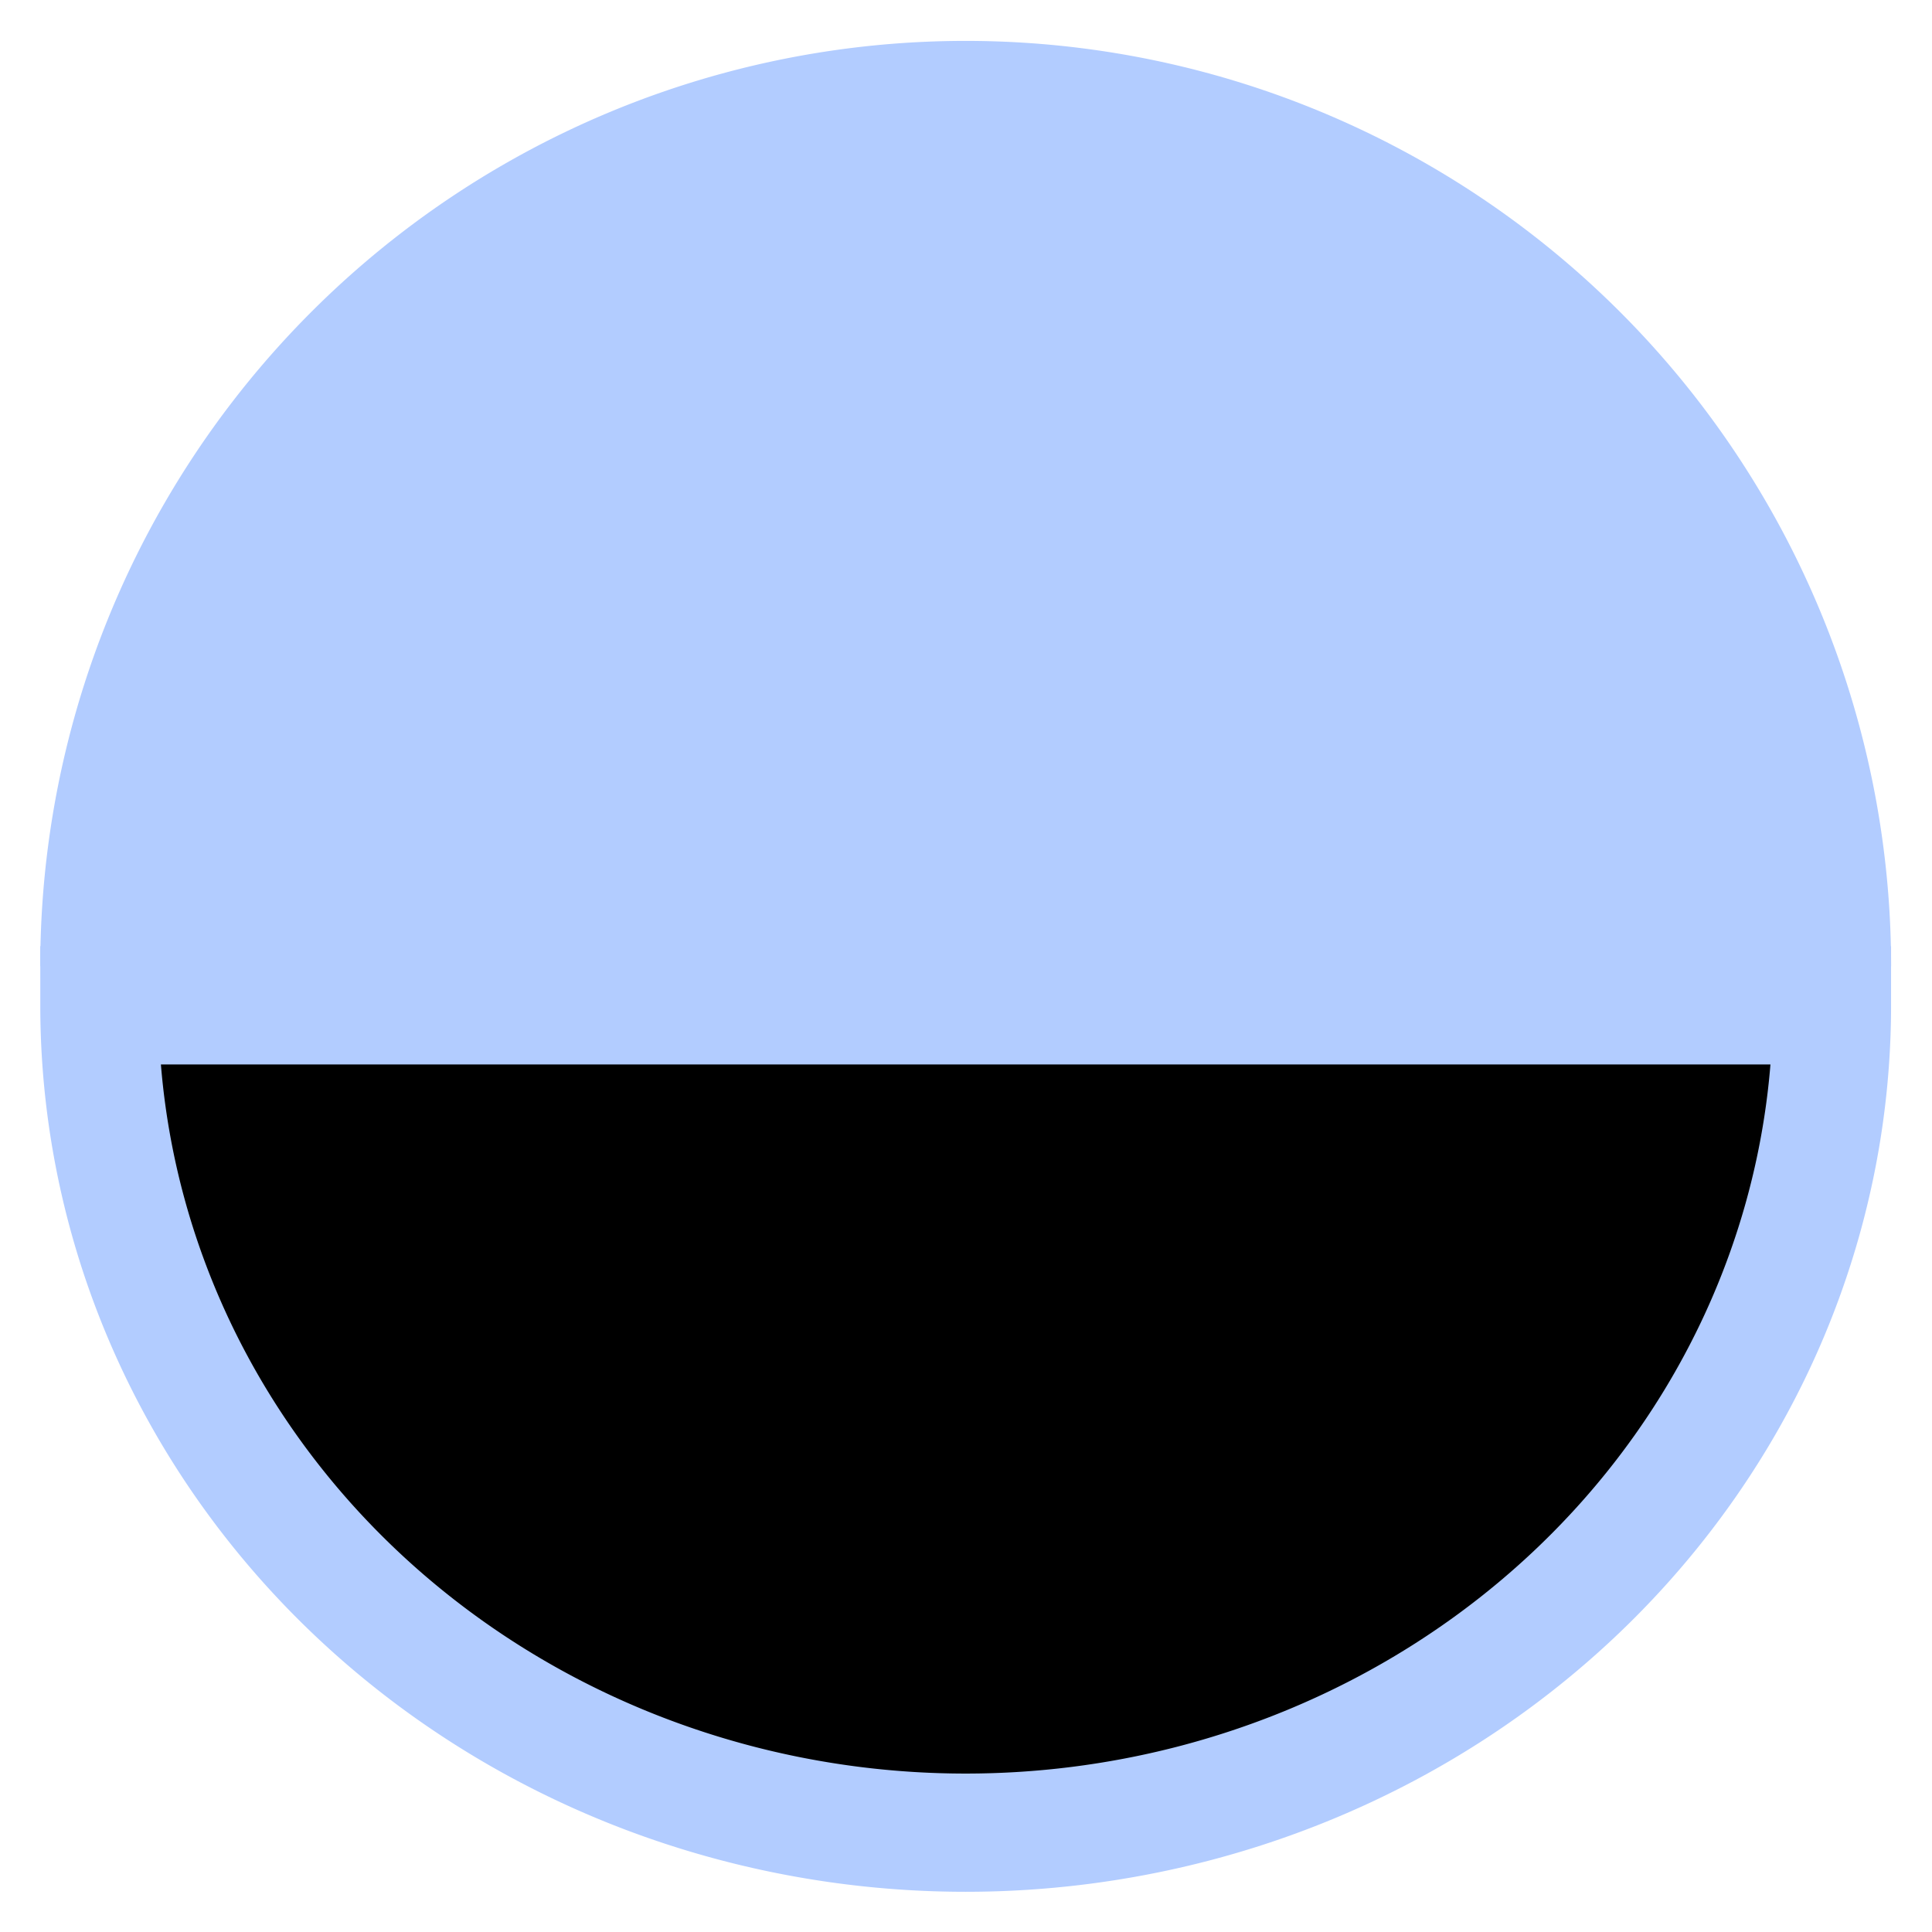 <?xml version="1.0" encoding="UTF-8" standalone="no"?>
<!-- Created with Inkscape (http://www.inkscape.org/) -->

<svg
   width="24mm"
   height="24mm"
   viewBox="0 0 24 24"
   version="1.1"
   id="svg826"
   inkscape:version="1.1 (c68e22c387, 2021-05-23)"
   sodipodi:docname="halfCircleTop.svg"
   xmlns:inkscape="http://www.inkscape.org/namespaces/inkscape"
   xmlns:sodipodi="http://sodipodi.sourceforge.net/DTD/sodipodi-0.dtd"
   xmlns="http://www.w3.org/2000/svg"
   xmlns:svg="http://www.w3.org/2000/svg">
  <sodipodi:namedview
     id="namedview828"
     pagecolor="#505050"
     bordercolor="#ffffff"
     borderopacity="1"
     inkscape:pageshadow="0"
     inkscape:pageopacity="0"
     inkscape:pagecheckerboard="1"
     inkscape:document-units="mm"
     showgrid="false"
     inkscape:zoom="5.3664983"
     inkscape:cx="14.441447"
     inkscape:cy="47.237507"
     inkscape:window-width="2560"
     inkscape:window-height="1377"
     inkscape:window-x="-8"
     inkscape:window-y="-8"
     inkscape:window-maximized="1"
     inkscape:current-layer="g2146" />
  <defs
     id="defs823" />
  <g
     inkscape:label="Layer 1"
     inkscape:groupmode="layer"
     id="layer1">
    <g
       id="g2110"
       transform="rotate(-90,12,12)">
      <g
         id="g2146"
         transform="matrix(0.958,0,0,0.958,0.5,0.5)">
        <path
           id="path909"
           style="fill:#b2ccff;fill-opacity:1;stroke:#b2ccff;stroke-width:0;stroke-linecap:square;stroke-miterlimit:4;stroke-dasharray:none;stroke-opacity:1"
           d="M 12,5.8156312e-7 V 24 A 12,12 0 0 0 24,12 12,12 0 0 0 12,5.8156312e-7 Z" />
        <path
           id="path909-4"
           style="fill:#000000;fill-opacity:1;stroke:#b2ccff;stroke-width:1.533;stroke-linecap:square;stroke-miterlimit:4;stroke-dasharray:none;stroke-opacity:1"
           d="M 11.494,23.233 V 0.767 A 10.728,11.233 0 0 0 0.766,12 10.728,11.233 0 0 0 11.494,23.233 Z" />
      </g>
    </g>
  </g>
</svg>
